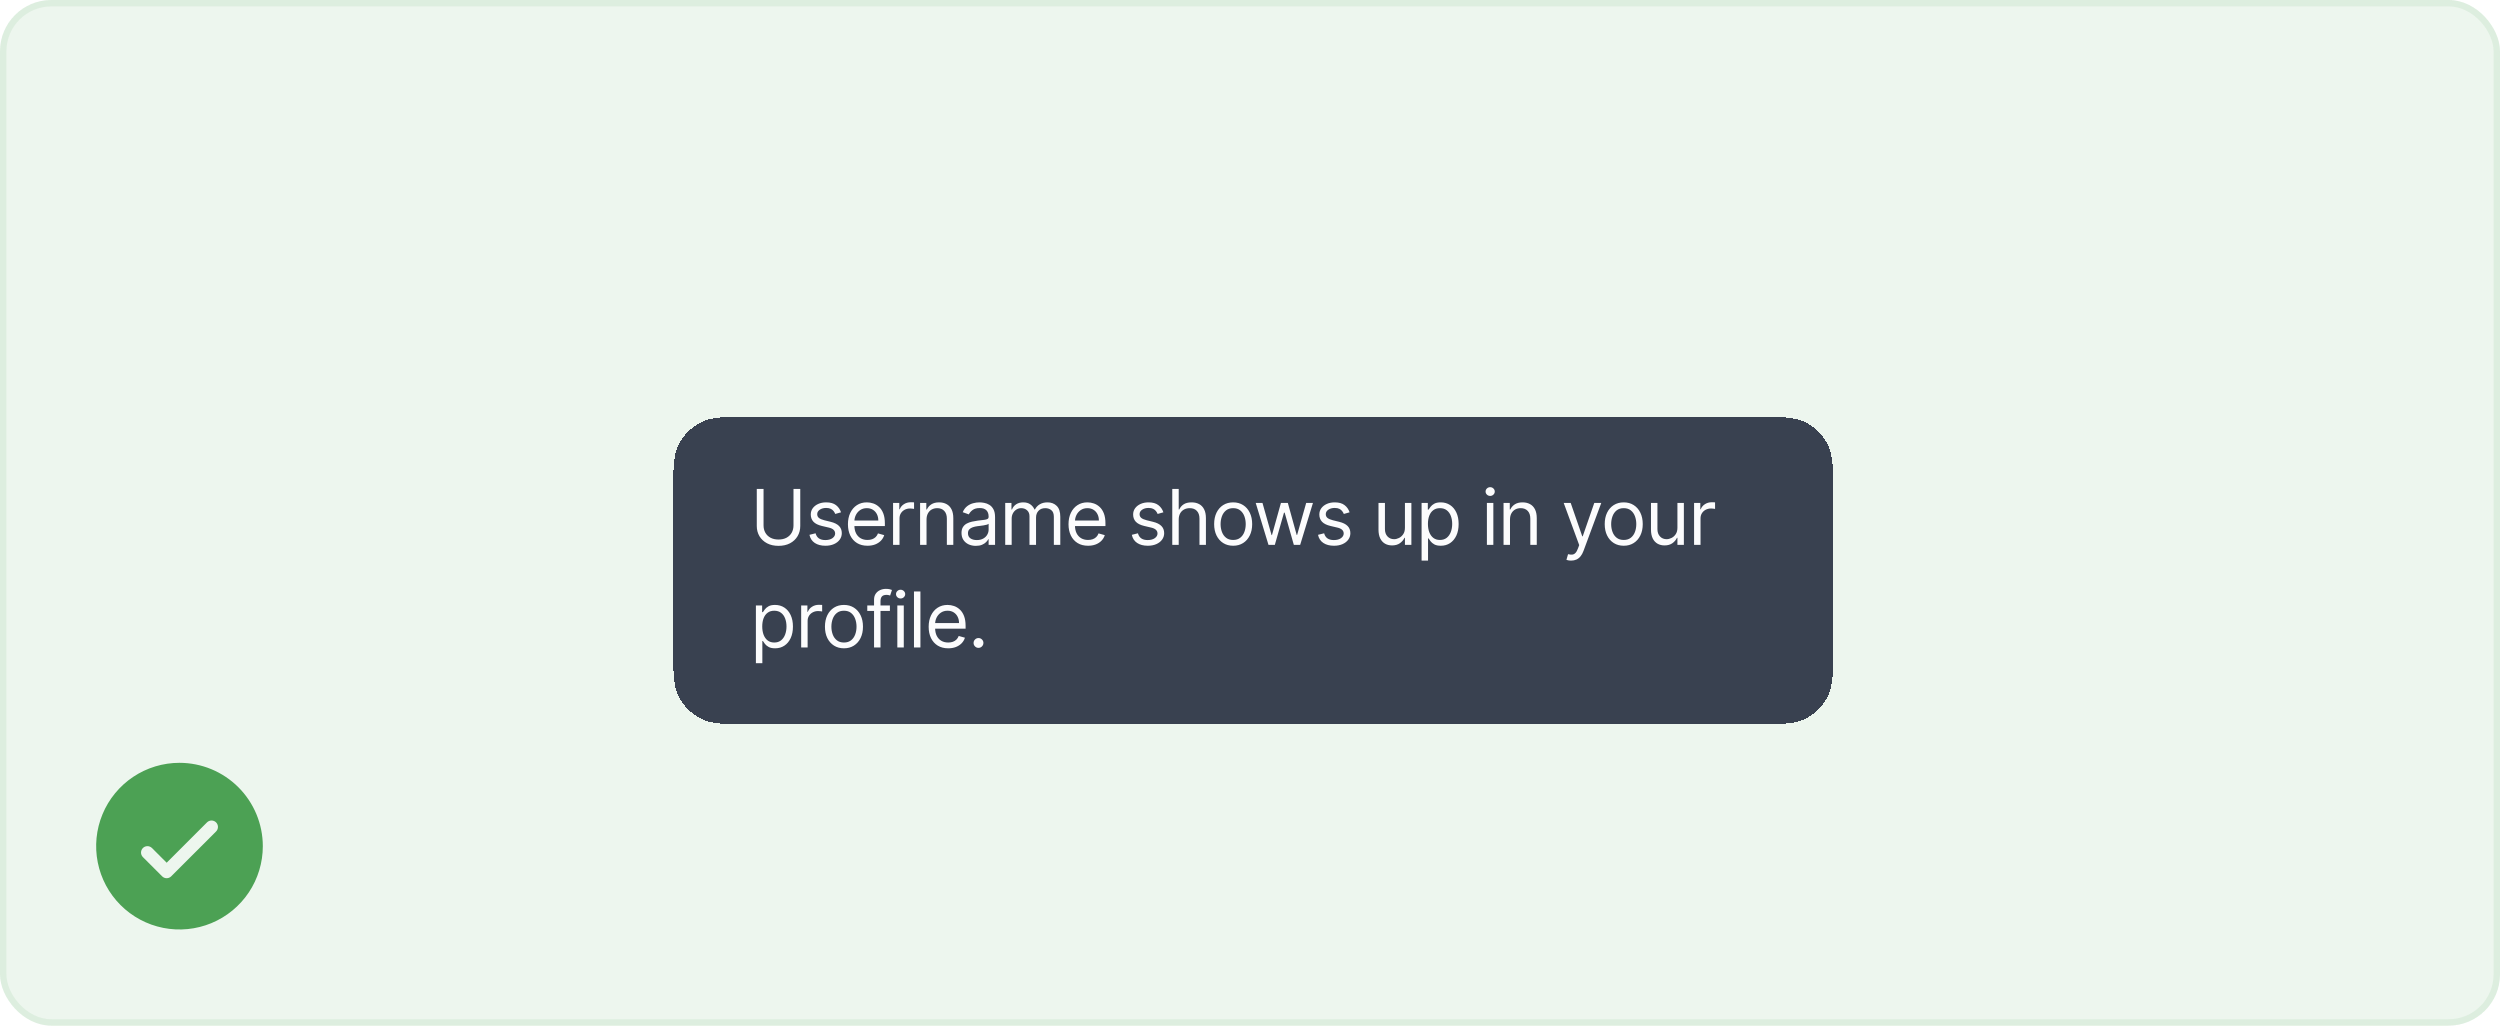 <svg width="390" height="160" viewBox="0 0 390 160" fill="none" xmlns="http://www.w3.org/2000/svg">
<rect width="390" height="160" rx="8" fill="#4CA154" fill-opacity="0.1"/>
<path d="M28 119C25.429 119 22.915 119.762 20.778 121.191C18.64 122.619 16.974 124.65 15.99 127.025C15.006 129.401 14.748 132.014 15.25 134.536C15.751 137.058 16.989 139.374 18.808 141.192C20.626 143.01 22.942 144.249 25.464 144.75C27.986 145.252 30.599 144.994 32.975 144.01C35.35 143.026 37.381 141.36 38.809 139.222C40.238 137.085 41 134.571 41 132C40.996 128.553 39.626 125.249 37.188 122.812C34.751 120.374 31.447 119.004 28 119ZM33.708 129.708L26.707 136.708C26.615 136.8 26.504 136.874 26.383 136.925C26.262 136.975 26.131 137.001 26 137.001C25.869 137.001 25.738 136.975 25.617 136.925C25.496 136.874 25.385 136.8 25.293 136.708L22.293 133.708C22.105 133.52 21.999 133.265 21.999 133C21.999 132.735 22.105 132.48 22.293 132.292C22.48 132.105 22.735 131.999 23 131.999C23.265 131.999 23.52 132.105 23.707 132.292L26 134.586L32.292 128.292C32.385 128.2 32.496 128.126 32.617 128.076C32.739 128.025 32.869 127.999 33 127.999C33.131 127.999 33.261 128.025 33.383 128.076C33.504 128.126 33.615 128.2 33.708 128.292C33.8 128.385 33.874 128.496 33.924 128.617C33.975 128.738 34.001 128.869 34.001 129C34.001 129.131 33.975 129.262 33.924 129.383C33.874 129.504 33.8 129.615 33.708 129.708Z" fill="#4CA154"/>
<g filter="url(#filter0_d_591_14161)">
<path d="M105 65.8C105 61.32 105 59.079 105.872 57.368C106.639 55.863 107.863 54.639 109.368 53.872C111.079 53 113.32 53 117.8 53H273.2C277.68 53 279.921 53 281.632 53.872C283.137 54.639 284.361 55.863 285.128 57.368C286 59.079 286 61.32 286 65.8V88.2C286 92.68 286 94.921 285.128 96.632C284.361 98.137 283.137 99.361 281.632 100.128C279.921 101 277.68 101 273.2 101H117.8C113.32 101 111.079 101 109.368 100.128C107.863 99.361 106.639 98.137 105.872 96.632C105 94.921 105 92.68 105 88.2V65.8Z" fill="#394150" shape-rendering="crispEdges"/>
<path d="M123.784 64.273H124.841V70.051C124.841 70.648 124.7 71.18 124.419 71.649C124.141 72.115 123.747 72.483 123.239 72.753C122.73 73.02 122.134 73.153 121.449 73.153C120.764 73.153 120.168 73.02 119.659 72.753C119.151 72.483 118.756 72.115 118.474 71.649C118.196 71.18 118.057 70.648 118.057 70.051V64.273H119.114V69.966C119.114 70.392 119.207 70.771 119.395 71.104C119.582 71.433 119.849 71.693 120.196 71.883C120.545 72.071 120.963 72.165 121.449 72.165C121.935 72.165 122.352 72.071 122.702 71.883C123.051 71.693 123.318 71.433 123.503 71.104C123.69 70.771 123.784 70.392 123.784 69.966V64.273ZM131.201 67.921L130.298 68.176C130.241 68.026 130.157 67.879 130.047 67.737C129.939 67.592 129.791 67.473 129.603 67.379C129.416 67.285 129.176 67.239 128.883 67.239C128.483 67.239 128.149 67.331 127.882 67.516C127.618 67.697 127.485 67.929 127.485 68.21C127.485 68.46 127.576 68.658 127.758 68.803C127.94 68.947 128.224 69.068 128.61 69.165L129.582 69.403C130.167 69.546 130.603 69.763 130.89 70.055C131.177 70.345 131.321 70.719 131.321 71.176C131.321 71.551 131.213 71.886 130.997 72.182C130.784 72.477 130.485 72.71 130.102 72.881C129.718 73.051 129.272 73.136 128.764 73.136C128.096 73.136 127.544 72.992 127.106 72.702C126.669 72.412 126.392 71.989 126.275 71.432L127.23 71.193C127.321 71.546 127.493 71.81 127.745 71.986C128.001 72.162 128.335 72.25 128.747 72.25C129.216 72.25 129.588 72.151 129.863 71.952C130.142 71.75 130.281 71.508 130.281 71.227C130.281 71 130.201 70.81 130.042 70.656C129.883 70.5 129.639 70.383 129.309 70.307L128.218 70.051C127.619 69.909 127.179 69.689 126.897 69.391C126.619 69.09 126.48 68.713 126.48 68.261C126.48 67.892 126.583 67.565 126.791 67.281C127.001 66.997 127.287 66.774 127.647 66.612C128.011 66.45 128.423 66.369 128.883 66.369C129.531 66.369 130.039 66.511 130.409 66.796C130.781 67.079 131.045 67.454 131.201 67.921ZM135.329 73.136C134.698 73.136 134.154 72.997 133.697 72.719C133.242 72.438 132.891 72.046 132.644 71.543C132.4 71.037 132.278 70.449 132.278 69.778C132.278 69.108 132.4 68.517 132.644 68.006C132.891 67.492 133.235 67.091 133.675 66.804C134.119 66.514 134.636 66.369 135.227 66.369C135.567 66.369 135.904 66.426 136.237 66.54C136.569 66.653 136.871 66.838 137.144 67.094C137.417 67.347 137.634 67.682 137.796 68.099C137.958 68.517 138.039 69.031 138.039 69.642V70.068H132.994V69.199H137.016C137.016 68.829 136.942 68.5 136.795 68.21C136.65 67.921 136.442 67.692 136.173 67.524C135.906 67.356 135.59 67.273 135.227 67.273C134.826 67.273 134.479 67.372 134.187 67.571C133.897 67.767 133.674 68.023 133.518 68.338C133.362 68.653 133.283 68.992 133.283 69.352V69.932C133.283 70.426 133.369 70.845 133.539 71.189C133.712 71.53 133.952 71.79 134.259 71.969C134.566 72.145 134.923 72.233 135.329 72.233C135.593 72.233 135.832 72.196 136.045 72.122C136.261 72.046 136.447 71.932 136.603 71.781C136.759 71.628 136.88 71.438 136.965 71.21L137.937 71.483C137.835 71.812 137.663 72.102 137.421 72.352C137.18 72.599 136.881 72.793 136.526 72.932C136.171 73.068 135.772 73.136 135.329 73.136ZM139.319 73V66.454H140.29V67.443H140.359C140.478 67.119 140.694 66.856 141.006 66.655C141.319 66.453 141.671 66.352 142.063 66.352C142.137 66.352 142.229 66.354 142.34 66.356C142.451 66.359 142.535 66.364 142.592 66.369V67.392C142.558 67.383 142.479 67.371 142.357 67.354C142.238 67.334 142.112 67.324 141.978 67.324C141.66 67.324 141.376 67.391 141.126 67.524C140.879 67.655 140.683 67.837 140.538 68.07C140.396 68.3 140.325 68.562 140.325 68.858V73H139.319ZM144.539 69.062V73H143.534V66.454H144.505V67.477H144.591C144.744 67.145 144.977 66.878 145.289 66.676C145.602 66.472 146.005 66.369 146.5 66.369C146.943 66.369 147.331 66.46 147.663 66.642C147.995 66.821 148.254 67.094 148.439 67.46C148.623 67.824 148.716 68.284 148.716 68.841V73H147.71V68.909C147.71 68.395 147.576 67.994 147.309 67.707C147.042 67.418 146.676 67.273 146.21 67.273C145.889 67.273 145.602 67.342 145.349 67.481C145.099 67.621 144.902 67.824 144.757 68.091C144.612 68.358 144.539 68.682 144.539 69.062ZM152.229 73.153C151.815 73.153 151.438 73.075 151.1 72.919C150.762 72.76 150.494 72.531 150.295 72.233C150.096 71.932 149.996 71.568 149.996 71.142C149.996 70.767 150.07 70.463 150.218 70.23C150.366 69.994 150.563 69.81 150.81 69.676C151.058 69.543 151.33 69.443 151.629 69.378C151.93 69.31 152.232 69.256 152.536 69.216C152.934 69.165 153.256 69.126 153.504 69.101C153.754 69.072 153.935 69.026 154.049 68.96C154.165 68.895 154.224 68.781 154.224 68.619V68.585C154.224 68.165 154.109 67.838 153.879 67.605C153.651 67.372 153.306 67.256 152.843 67.256C152.363 67.256 151.987 67.361 151.714 67.571C151.441 67.781 151.249 68.006 151.138 68.244L150.184 67.903C150.354 67.506 150.582 67.196 150.866 66.974C151.153 66.75 151.465 66.594 151.803 66.506C152.144 66.415 152.479 66.369 152.809 66.369C153.019 66.369 153.261 66.395 153.533 66.446C153.809 66.494 154.075 66.595 154.33 66.749C154.589 66.902 154.803 67.133 154.974 67.443C155.144 67.753 155.229 68.168 155.229 68.688V73H154.224V72.114H154.173C154.104 72.256 153.991 72.408 153.832 72.57C153.673 72.731 153.461 72.869 153.197 72.983C152.933 73.097 152.61 73.153 152.229 73.153ZM152.383 72.25C152.781 72.25 153.116 72.172 153.388 72.016C153.664 71.859 153.871 71.658 154.011 71.41C154.153 71.163 154.224 70.903 154.224 70.631V69.71C154.181 69.761 154.087 69.808 153.942 69.851C153.8 69.891 153.636 69.926 153.448 69.957C153.263 69.986 153.083 70.011 152.907 70.034C152.734 70.054 152.593 70.071 152.485 70.085C152.224 70.119 151.979 70.175 151.752 70.251C151.528 70.325 151.346 70.438 151.207 70.588C151.07 70.736 151.002 70.938 151.002 71.193C151.002 71.543 151.131 71.807 151.39 71.986C151.651 72.162 151.982 72.25 152.383 72.25ZM156.815 73V66.454H157.787V67.477H157.872C158.008 67.128 158.228 66.856 158.532 66.663C158.836 66.467 159.201 66.369 159.627 66.369C160.059 66.369 160.419 66.467 160.706 66.663C160.995 66.856 161.221 67.128 161.383 67.477H161.451C161.619 67.139 161.87 66.871 162.206 66.672C162.541 66.47 162.943 66.369 163.412 66.369C163.997 66.369 164.475 66.553 164.848 66.919C165.22 67.283 165.406 67.849 165.406 68.619V73H164.4V68.619C164.4 68.136 164.268 67.791 164.004 67.584C163.74 67.376 163.429 67.273 163.071 67.273C162.61 67.273 162.254 67.412 162.001 67.69C161.748 67.966 161.622 68.315 161.622 68.739V73H160.599V68.517C160.599 68.145 160.478 67.845 160.237 67.618C159.995 67.388 159.684 67.273 159.304 67.273C159.042 67.273 158.798 67.342 158.571 67.481C158.346 67.621 158.164 67.814 158.025 68.061C157.889 68.305 157.821 68.588 157.821 68.909V73H156.815ZM169.739 73.136C169.108 73.136 168.564 72.997 168.107 72.719C167.652 72.438 167.301 72.046 167.054 71.543C166.81 71.037 166.688 70.449 166.688 69.778C166.688 69.108 166.81 68.517 167.054 68.006C167.301 67.492 167.645 67.091 168.086 66.804C168.529 66.514 169.046 66.369 169.637 66.369C169.978 66.369 170.314 66.426 170.647 66.54C170.979 66.653 171.282 66.838 171.554 67.094C171.827 67.347 172.044 67.682 172.206 68.099C172.368 68.517 172.449 69.031 172.449 69.642V70.068H167.404V69.199H171.426C171.426 68.829 171.353 68.5 171.205 68.21C171.06 67.921 170.853 67.692 170.583 67.524C170.316 67.356 170 67.273 169.637 67.273C169.236 67.273 168.89 67.372 168.597 67.571C168.307 67.767 168.084 68.023 167.928 68.338C167.772 68.653 167.694 68.992 167.694 69.352V69.932C167.694 70.426 167.779 70.845 167.949 71.189C168.123 71.53 168.363 71.79 168.669 71.969C168.976 72.145 169.333 72.233 169.739 72.233C170.003 72.233 170.242 72.196 170.455 72.122C170.671 72.046 170.857 71.932 171.013 71.781C171.169 71.628 171.29 71.438 171.375 71.21L172.347 71.483C172.245 71.812 172.073 72.102 171.831 72.352C171.59 72.599 171.292 72.793 170.936 72.932C170.581 73.068 170.182 73.136 169.739 73.136ZM181.49 67.921L180.587 68.176C180.53 68.026 180.446 67.879 180.336 67.737C180.228 67.592 180.08 67.473 179.892 67.379C179.705 67.285 179.465 67.239 179.172 67.239C178.772 67.239 178.438 67.331 178.171 67.516C177.907 67.697 177.775 67.929 177.775 68.21C177.775 68.46 177.865 68.658 178.047 68.803C178.229 68.947 178.513 69.068 178.9 69.165L179.871 69.403C180.456 69.546 180.892 69.763 181.179 70.055C181.466 70.345 181.61 70.719 181.61 71.176C181.61 71.551 181.502 71.886 181.286 72.182C181.073 72.477 180.775 72.71 180.391 72.881C180.007 73.051 179.561 73.136 179.053 73.136C178.385 73.136 177.833 72.992 177.395 72.702C176.958 72.412 176.681 71.989 176.564 71.432L177.519 71.193C177.61 71.546 177.782 71.81 178.034 71.986C178.29 72.162 178.624 72.25 179.036 72.25C179.505 72.25 179.877 72.151 180.152 71.952C180.431 71.75 180.57 71.508 180.57 71.227C180.57 71 180.49 70.81 180.331 70.656C180.172 70.5 179.928 70.383 179.598 70.307L178.507 70.051C177.908 69.909 177.468 69.689 177.186 69.391C176.908 69.09 176.769 68.713 176.769 68.261C176.769 67.892 176.873 67.565 177.08 67.281C177.29 66.997 177.576 66.774 177.936 66.612C178.3 66.45 178.712 66.369 179.172 66.369C179.82 66.369 180.328 66.511 180.698 66.796C181.07 67.079 181.334 67.454 181.49 67.921ZM183.879 69.062V73H182.874V64.273H183.879V67.477H183.964C184.118 67.139 184.348 66.871 184.655 66.672C184.964 66.47 185.376 66.369 185.891 66.369C186.337 66.369 186.727 66.459 187.062 66.638C187.398 66.814 187.658 67.085 187.842 67.452C188.03 67.815 188.124 68.278 188.124 68.841V73H187.118V68.909C187.118 68.389 186.983 67.987 186.713 67.703C186.446 67.416 186.075 67.273 185.601 67.273C185.271 67.273 184.976 67.342 184.714 67.481C184.456 67.621 184.251 67.824 184.101 68.091C183.953 68.358 183.879 68.682 183.879 69.062ZM192.373 73.136C191.782 73.136 191.263 72.996 190.817 72.715C190.374 72.433 190.027 72.04 189.777 71.534C189.53 71.028 189.407 70.438 189.407 69.761C189.407 69.079 189.53 68.484 189.777 67.976C190.027 67.467 190.374 67.072 190.817 66.791C191.263 66.51 191.782 66.369 192.373 66.369C192.963 66.369 193.48 66.51 193.924 66.791C194.37 67.072 194.716 67.467 194.963 67.976C195.213 68.484 195.338 69.079 195.338 69.761C195.338 70.438 195.213 71.028 194.963 71.534C194.716 72.04 194.37 72.433 193.924 72.715C193.48 72.996 192.963 73.136 192.373 73.136ZM192.373 72.233C192.821 72.233 193.191 72.118 193.48 71.888C193.77 71.658 193.985 71.355 194.124 70.98C194.263 70.605 194.333 70.199 194.333 69.761C194.333 69.324 194.263 68.916 194.124 68.538C193.985 68.16 193.77 67.855 193.48 67.622C193.191 67.389 192.821 67.273 192.373 67.273C191.924 67.273 191.554 67.389 191.265 67.622C190.975 67.855 190.76 68.16 190.621 68.538C190.482 68.916 190.412 69.324 190.412 69.761C190.412 70.199 190.482 70.605 190.621 70.98C190.76 71.355 190.975 71.658 191.265 71.888C191.554 72.118 191.924 72.233 192.373 72.233ZM197.884 73L195.89 66.454H196.946L198.361 71.466H198.429L199.827 66.454H200.901L202.282 71.449H202.35L203.765 66.454H204.821L202.827 73H201.838L200.407 67.972H200.304L198.873 73H197.884ZM210.537 67.921L209.634 68.176C209.577 68.026 209.493 67.879 209.382 67.737C209.275 67.592 209.127 67.473 208.939 67.379C208.752 67.285 208.512 67.239 208.219 67.239C207.819 67.239 207.485 67.331 207.218 67.516C206.953 67.697 206.821 67.929 206.821 68.21C206.821 68.46 206.912 68.658 207.094 68.803C207.276 68.947 207.56 69.068 207.946 69.165L208.918 69.403C209.503 69.546 209.939 69.763 210.226 70.055C210.513 70.345 210.657 70.719 210.657 71.176C210.657 71.551 210.549 71.886 210.333 72.182C210.12 72.477 209.821 72.71 209.438 72.881C209.054 73.051 208.608 73.136 208.1 73.136C207.432 73.136 206.88 72.992 206.442 72.702C206.005 72.412 205.728 71.989 205.611 71.432L206.566 71.193C206.657 71.546 206.828 71.81 207.081 71.986C207.337 72.162 207.671 72.25 208.083 72.25C208.551 72.25 208.924 72.151 209.199 71.952C209.478 71.75 209.617 71.508 209.617 71.227C209.617 71 209.537 70.81 209.378 70.656C209.219 70.5 208.975 70.383 208.645 70.307L207.554 70.051C206.955 69.909 206.515 69.689 206.233 69.391C205.955 69.09 205.816 68.713 205.816 68.261C205.816 67.892 205.919 67.565 206.127 67.281C206.337 66.997 206.623 66.774 206.983 66.612C207.347 66.45 207.759 66.369 208.219 66.369C208.867 66.369 209.375 66.511 209.745 66.796C210.117 67.079 210.381 67.454 210.537 67.921ZM219.17 70.324V66.454H220.176V73H219.17V71.892H219.102C218.949 72.224 218.71 72.507 218.386 72.74C218.063 72.97 217.653 73.085 217.159 73.085C216.75 73.085 216.386 72.996 216.068 72.817C215.75 72.635 215.5 72.362 215.318 71.999C215.136 71.632 215.045 71.171 215.045 70.614V66.454H216.051V70.546C216.051 71.023 216.185 71.403 216.452 71.688C216.722 71.972 217.065 72.114 217.483 72.114C217.733 72.114 217.987 72.05 218.246 71.922C218.507 71.794 218.726 71.598 218.902 71.334C219.081 71.07 219.17 70.733 219.17 70.324ZM221.768 75.454V66.454H222.74V67.494H222.859C222.933 67.381 223.035 67.236 223.166 67.06C223.299 66.881 223.49 66.722 223.737 66.582C223.987 66.44 224.325 66.369 224.751 66.369C225.302 66.369 225.788 66.507 226.208 66.783C226.629 67.058 226.957 67.449 227.193 67.954C227.429 68.46 227.547 69.057 227.547 69.744C227.547 70.438 227.429 71.038 227.193 71.547C226.957 72.053 226.63 72.445 226.213 72.723C225.795 72.999 225.314 73.136 224.768 73.136C224.348 73.136 224.011 73.067 223.758 72.928C223.505 72.785 223.311 72.625 223.174 72.446C223.038 72.264 222.933 72.114 222.859 71.994H222.774V75.454H221.768ZM222.757 69.727C222.757 70.222 222.829 70.658 222.974 71.035C223.119 71.41 223.331 71.704 223.609 71.918C223.887 72.128 224.228 72.233 224.632 72.233C225.052 72.233 225.403 72.122 225.684 71.901C225.968 71.676 226.181 71.375 226.324 70.997C226.468 70.617 226.541 70.193 226.541 69.727C226.541 69.267 226.47 68.852 226.328 68.483C226.189 68.111 225.977 67.817 225.693 67.601C225.412 67.382 225.058 67.273 224.632 67.273C224.223 67.273 223.879 67.376 223.6 67.584C223.322 67.788 223.112 68.075 222.97 68.445C222.828 68.811 222.757 69.239 222.757 69.727ZM231.956 73V66.454H232.961V73H231.956ZM232.467 65.364C232.271 65.364 232.102 65.297 231.96 65.163C231.821 65.03 231.751 64.869 231.751 64.682C231.751 64.494 231.821 64.334 231.96 64.2C232.102 64.067 232.271 64 232.467 64C232.663 64 232.831 64.067 232.97 64.2C233.112 64.334 233.183 64.494 233.183 64.682C233.183 64.869 233.112 65.03 232.97 65.163C232.831 65.297 232.663 65.364 232.467 65.364ZM235.559 69.062V73H234.553V66.454H235.525V67.477H235.61C235.763 67.145 235.996 66.878 236.309 66.676C236.621 66.472 237.025 66.369 237.519 66.369C237.962 66.369 238.35 66.46 238.683 66.642C239.015 66.821 239.273 67.094 239.458 67.46C239.643 67.824 239.735 68.284 239.735 68.841V73H238.729V68.909C238.729 68.395 238.596 67.994 238.329 67.707C238.062 67.418 237.695 67.273 237.229 67.273C236.908 67.273 236.621 67.342 236.369 67.481C236.119 67.621 235.921 67.824 235.776 68.091C235.631 68.358 235.559 68.682 235.559 69.062ZM245.096 75.454C244.925 75.454 244.773 75.44 244.64 75.412C244.506 75.386 244.414 75.361 244.363 75.335L244.618 74.449C244.863 74.511 245.078 74.534 245.266 74.517C245.453 74.5 245.62 74.416 245.765 74.266C245.912 74.118 246.047 73.878 246.169 73.546L246.357 73.034L243.936 66.454H245.027L246.834 71.671H246.902L248.709 66.454H249.8L247.022 73.954C246.897 74.293 246.742 74.572 246.557 74.794C246.373 75.019 246.158 75.185 245.914 75.293C245.672 75.401 245.4 75.454 245.096 75.454ZM253.302 73.136C252.711 73.136 252.193 72.996 251.747 72.715C251.304 72.433 250.957 72.04 250.707 71.534C250.46 71.028 250.336 70.438 250.336 69.761C250.336 69.079 250.46 68.484 250.707 67.976C250.957 67.467 251.304 67.072 251.747 66.791C252.193 66.51 252.711 66.369 253.302 66.369C253.893 66.369 254.41 66.51 254.853 66.791C255.299 67.072 255.646 67.467 255.893 67.976C256.143 68.484 256.268 69.079 256.268 69.761C256.268 70.438 256.143 71.028 255.893 71.534C255.646 72.04 255.299 72.433 254.853 72.715C254.41 72.996 253.893 73.136 253.302 73.136ZM253.302 72.233C253.751 72.233 254.12 72.118 254.41 71.888C254.7 71.658 254.914 71.355 255.054 70.98C255.193 70.605 255.262 70.199 255.262 69.761C255.262 69.324 255.193 68.916 255.054 68.538C254.914 68.16 254.7 67.855 254.41 67.622C254.12 67.389 253.751 67.273 253.302 67.273C252.853 67.273 252.484 67.389 252.194 67.622C251.904 67.855 251.69 68.16 251.551 68.538C251.412 68.916 251.342 69.324 251.342 69.761C251.342 70.199 251.412 70.605 251.551 70.98C251.69 71.355 251.904 71.658 252.194 71.888C252.484 72.118 252.853 72.233 253.302 72.233ZM261.678 70.324V66.454H262.684V73H261.678V71.892H261.61C261.457 72.224 261.218 72.507 260.894 72.74C260.57 72.97 260.161 73.085 259.667 73.085C259.258 73.085 258.894 72.996 258.576 72.817C258.258 72.635 258.008 72.362 257.826 71.999C257.644 71.632 257.553 71.171 257.553 70.614V66.454H258.559V70.546C258.559 71.023 258.692 71.403 258.96 71.688C259.229 71.972 259.573 72.114 259.991 72.114C260.241 72.114 260.495 72.05 260.754 71.922C261.015 71.794 261.234 71.598 261.41 71.334C261.589 71.07 261.678 70.733 261.678 70.324ZM264.276 73V66.454H265.248V67.443H265.316C265.435 67.119 265.651 66.856 265.963 66.655C266.276 66.453 266.628 66.352 267.02 66.352C267.094 66.352 267.186 66.354 267.297 66.356C267.408 66.359 267.492 66.364 267.549 66.369V67.392C267.515 67.383 267.436 67.371 267.314 67.354C267.195 67.334 267.069 67.324 266.935 67.324C266.617 67.324 266.333 67.391 266.083 67.524C265.836 67.655 265.64 67.837 265.495 68.07C265.353 68.3 265.282 68.562 265.282 68.858V73H264.276ZM117.92 91.454V82.454H118.892V83.494H119.011C119.085 83.381 119.188 83.236 119.318 83.06C119.452 82.881 119.642 82.722 119.889 82.582C120.139 82.44 120.477 82.369 120.903 82.369C121.455 82.369 121.94 82.507 122.361 82.783C122.781 83.058 123.109 83.449 123.345 83.954C123.581 84.46 123.699 85.057 123.699 85.744C123.699 86.438 123.581 87.038 123.345 87.547C123.109 88.053 122.783 88.445 122.365 88.723C121.947 88.999 121.466 89.136 120.92 89.136C120.5 89.136 120.163 89.067 119.911 88.928C119.658 88.785 119.463 88.625 119.327 88.446C119.19 88.264 119.085 88.114 119.011 87.994H118.926V91.454H117.92ZM118.909 85.727C118.909 86.222 118.982 86.658 119.126 87.035C119.271 87.41 119.483 87.704 119.761 87.918C120.04 88.128 120.381 88.233 120.784 88.233C121.205 88.233 121.555 88.122 121.837 87.901C122.121 87.676 122.334 87.375 122.476 86.997C122.621 86.617 122.693 86.193 122.693 85.727C122.693 85.267 122.622 84.852 122.48 84.483C122.341 84.111 122.129 83.817 121.845 83.601C121.564 83.382 121.21 83.273 120.784 83.273C120.375 83.273 120.031 83.376 119.753 83.584C119.474 83.788 119.264 84.075 119.122 84.445C118.98 84.811 118.909 85.239 118.909 85.727ZM124.983 89V82.454H125.955V83.443H126.023C126.142 83.119 126.358 82.856 126.67 82.655C126.983 82.453 127.335 82.352 127.727 82.352C127.801 82.352 127.893 82.354 128.004 82.356C128.115 82.359 128.199 82.364 128.256 82.369V83.392C128.222 83.383 128.143 83.371 128.021 83.354C127.902 83.334 127.776 83.324 127.642 83.324C127.324 83.324 127.04 83.391 126.79 83.524C126.543 83.655 126.347 83.837 126.202 84.07C126.06 84.3 125.989 84.562 125.989 84.858V89H124.983ZM131.658 89.136C131.067 89.136 130.548 88.996 130.102 88.715C129.659 88.433 129.312 88.04 129.062 87.534C128.815 87.028 128.692 86.438 128.692 85.761C128.692 85.079 128.815 84.484 129.062 83.976C129.312 83.467 129.659 83.072 130.102 82.791C130.548 82.51 131.067 82.369 131.658 82.369C132.249 82.369 132.766 82.51 133.209 82.791C133.655 83.072 134.001 83.467 134.249 83.976C134.499 84.484 134.624 85.079 134.624 85.761C134.624 86.438 134.499 87.028 134.249 87.534C134.001 88.04 133.655 88.433 133.209 88.715C132.766 88.996 132.249 89.136 131.658 89.136ZM131.658 88.233C132.107 88.233 132.476 88.118 132.766 87.888C133.055 87.658 133.27 87.355 133.409 86.98C133.548 86.605 133.618 86.199 133.618 85.761C133.618 85.324 133.548 84.916 133.409 84.538C133.27 84.16 133.055 83.855 132.766 83.622C132.476 83.389 132.107 83.273 131.658 83.273C131.209 83.273 130.839 83.389 130.55 83.622C130.26 83.855 130.045 84.16 129.906 84.538C129.767 84.916 129.697 85.324 129.697 85.761C129.697 86.199 129.767 86.605 129.906 86.98C130.045 87.355 130.26 87.658 130.55 87.888C130.839 88.118 131.209 88.233 131.658 88.233ZM138.824 82.454V83.307H135.295V82.454H138.824ZM136.352 89V81.551C136.352 81.176 136.44 80.864 136.616 80.614C136.792 80.364 137.021 80.176 137.302 80.051C137.583 79.926 137.88 79.864 138.193 79.864C138.44 79.864 138.642 79.883 138.798 79.923C138.954 79.963 139.071 80 139.147 80.034L138.858 80.903C138.806 80.886 138.735 80.865 138.645 80.84C138.556 80.814 138.44 80.801 138.295 80.801C137.963 80.801 137.723 80.885 137.575 81.053C137.43 81.22 137.358 81.466 137.358 81.79V89H136.352ZM139.983 89V82.454H140.989V89H139.983ZM140.494 81.364C140.298 81.364 140.129 81.297 139.987 81.163C139.848 81.03 139.778 80.869 139.778 80.682C139.778 80.494 139.848 80.334 139.987 80.2C140.129 80.067 140.298 80 140.494 80C140.69 80 140.858 80.067 140.997 80.2C141.139 80.334 141.21 80.494 141.21 80.682C141.21 80.869 141.139 81.03 140.997 81.163C140.858 81.297 140.69 81.364 140.494 81.364ZM143.586 80.273V89H142.581V80.273H143.586ZM147.923 89.136C147.292 89.136 146.748 88.997 146.29 88.719C145.836 88.438 145.485 88.046 145.238 87.543C144.994 87.037 144.871 86.449 144.871 85.778C144.871 85.108 144.994 84.517 145.238 84.006C145.485 83.492 145.829 83.091 146.269 82.804C146.712 82.514 147.229 82.369 147.82 82.369C148.161 82.369 148.498 82.426 148.83 82.54C149.163 82.653 149.465 82.838 149.738 83.094C150.011 83.347 150.228 83.682 150.39 84.099C150.552 84.517 150.633 85.031 150.633 85.642V86.068H145.587V85.199H149.61C149.61 84.829 149.536 84.5 149.388 84.21C149.244 83.921 149.036 83.692 148.766 83.524C148.499 83.356 148.184 83.273 147.82 83.273C147.42 83.273 147.073 83.372 146.781 83.571C146.491 83.767 146.268 84.023 146.112 84.338C145.955 84.653 145.877 84.992 145.877 85.352V85.932C145.877 86.426 145.962 86.845 146.133 87.189C146.306 87.53 146.546 87.79 146.853 87.969C147.16 88.145 147.516 88.233 147.923 88.233C148.187 88.233 148.425 88.196 148.638 88.122C148.854 88.046 149.04 87.932 149.197 87.781C149.353 87.628 149.474 87.438 149.559 87.21L150.531 87.483C150.428 87.812 150.256 88.102 150.015 88.352C149.773 88.599 149.475 88.793 149.12 88.932C148.765 89.068 148.366 89.136 147.923 89.136ZM152.646 89.068C152.435 89.068 152.255 88.993 152.104 88.842C151.954 88.692 151.879 88.511 151.879 88.301C151.879 88.091 151.954 87.91 152.104 87.76C152.255 87.609 152.435 87.534 152.646 87.534C152.856 87.534 153.036 87.609 153.187 87.76C153.337 87.91 153.413 88.091 153.413 88.301C153.413 88.44 153.377 88.568 153.306 88.685C153.238 88.801 153.146 88.895 153.029 88.966C152.915 89.034 152.788 89.068 152.646 89.068Z" fill="#FCFCFD"/>
</g>
<path d="M196.914 105.586L201.5 101H189.5L194.086 105.586C194.867 106.367 196.133 106.367 196.914 105.586Z" fill="#394150"/>
<rect x="0.5" y="0.5" width="389" height="159" rx="7.5" stroke="#4CA154" stroke-opacity="0.1"/>
<defs>
<filter id="filter0_d_591_14161" x="81" y="41" width="229" height="96" filterUnits="userSpaceOnUse" color-interpolation-filters="sRGB">
<feFlood flood-opacity="0" result="BackgroundImageFix"/>
<feColorMatrix in="SourceAlpha" type="matrix" values="0 0 0 0 0 0 0 0 0 0 0 0 0 0 0 0 0 0 127 0" result="hardAlpha"/>
<feOffset dy="12"/>
<feGaussianBlur stdDeviation="12"/>
<feComposite in2="hardAlpha" operator="out"/>
<feColorMatrix type="matrix" values="0 0 0 0 0 0 0 0 0 0 0 0 0 0 0 0 0 0 0.15 0"/>
<feBlend mode="normal" in2="BackgroundImageFix" result="effect1_dropShadow_591_14161"/>
<feBlend mode="normal" in="SourceGraphic" in2="effect1_dropShadow_591_14161" result="shape"/>
</filter>
</defs>
</svg>
